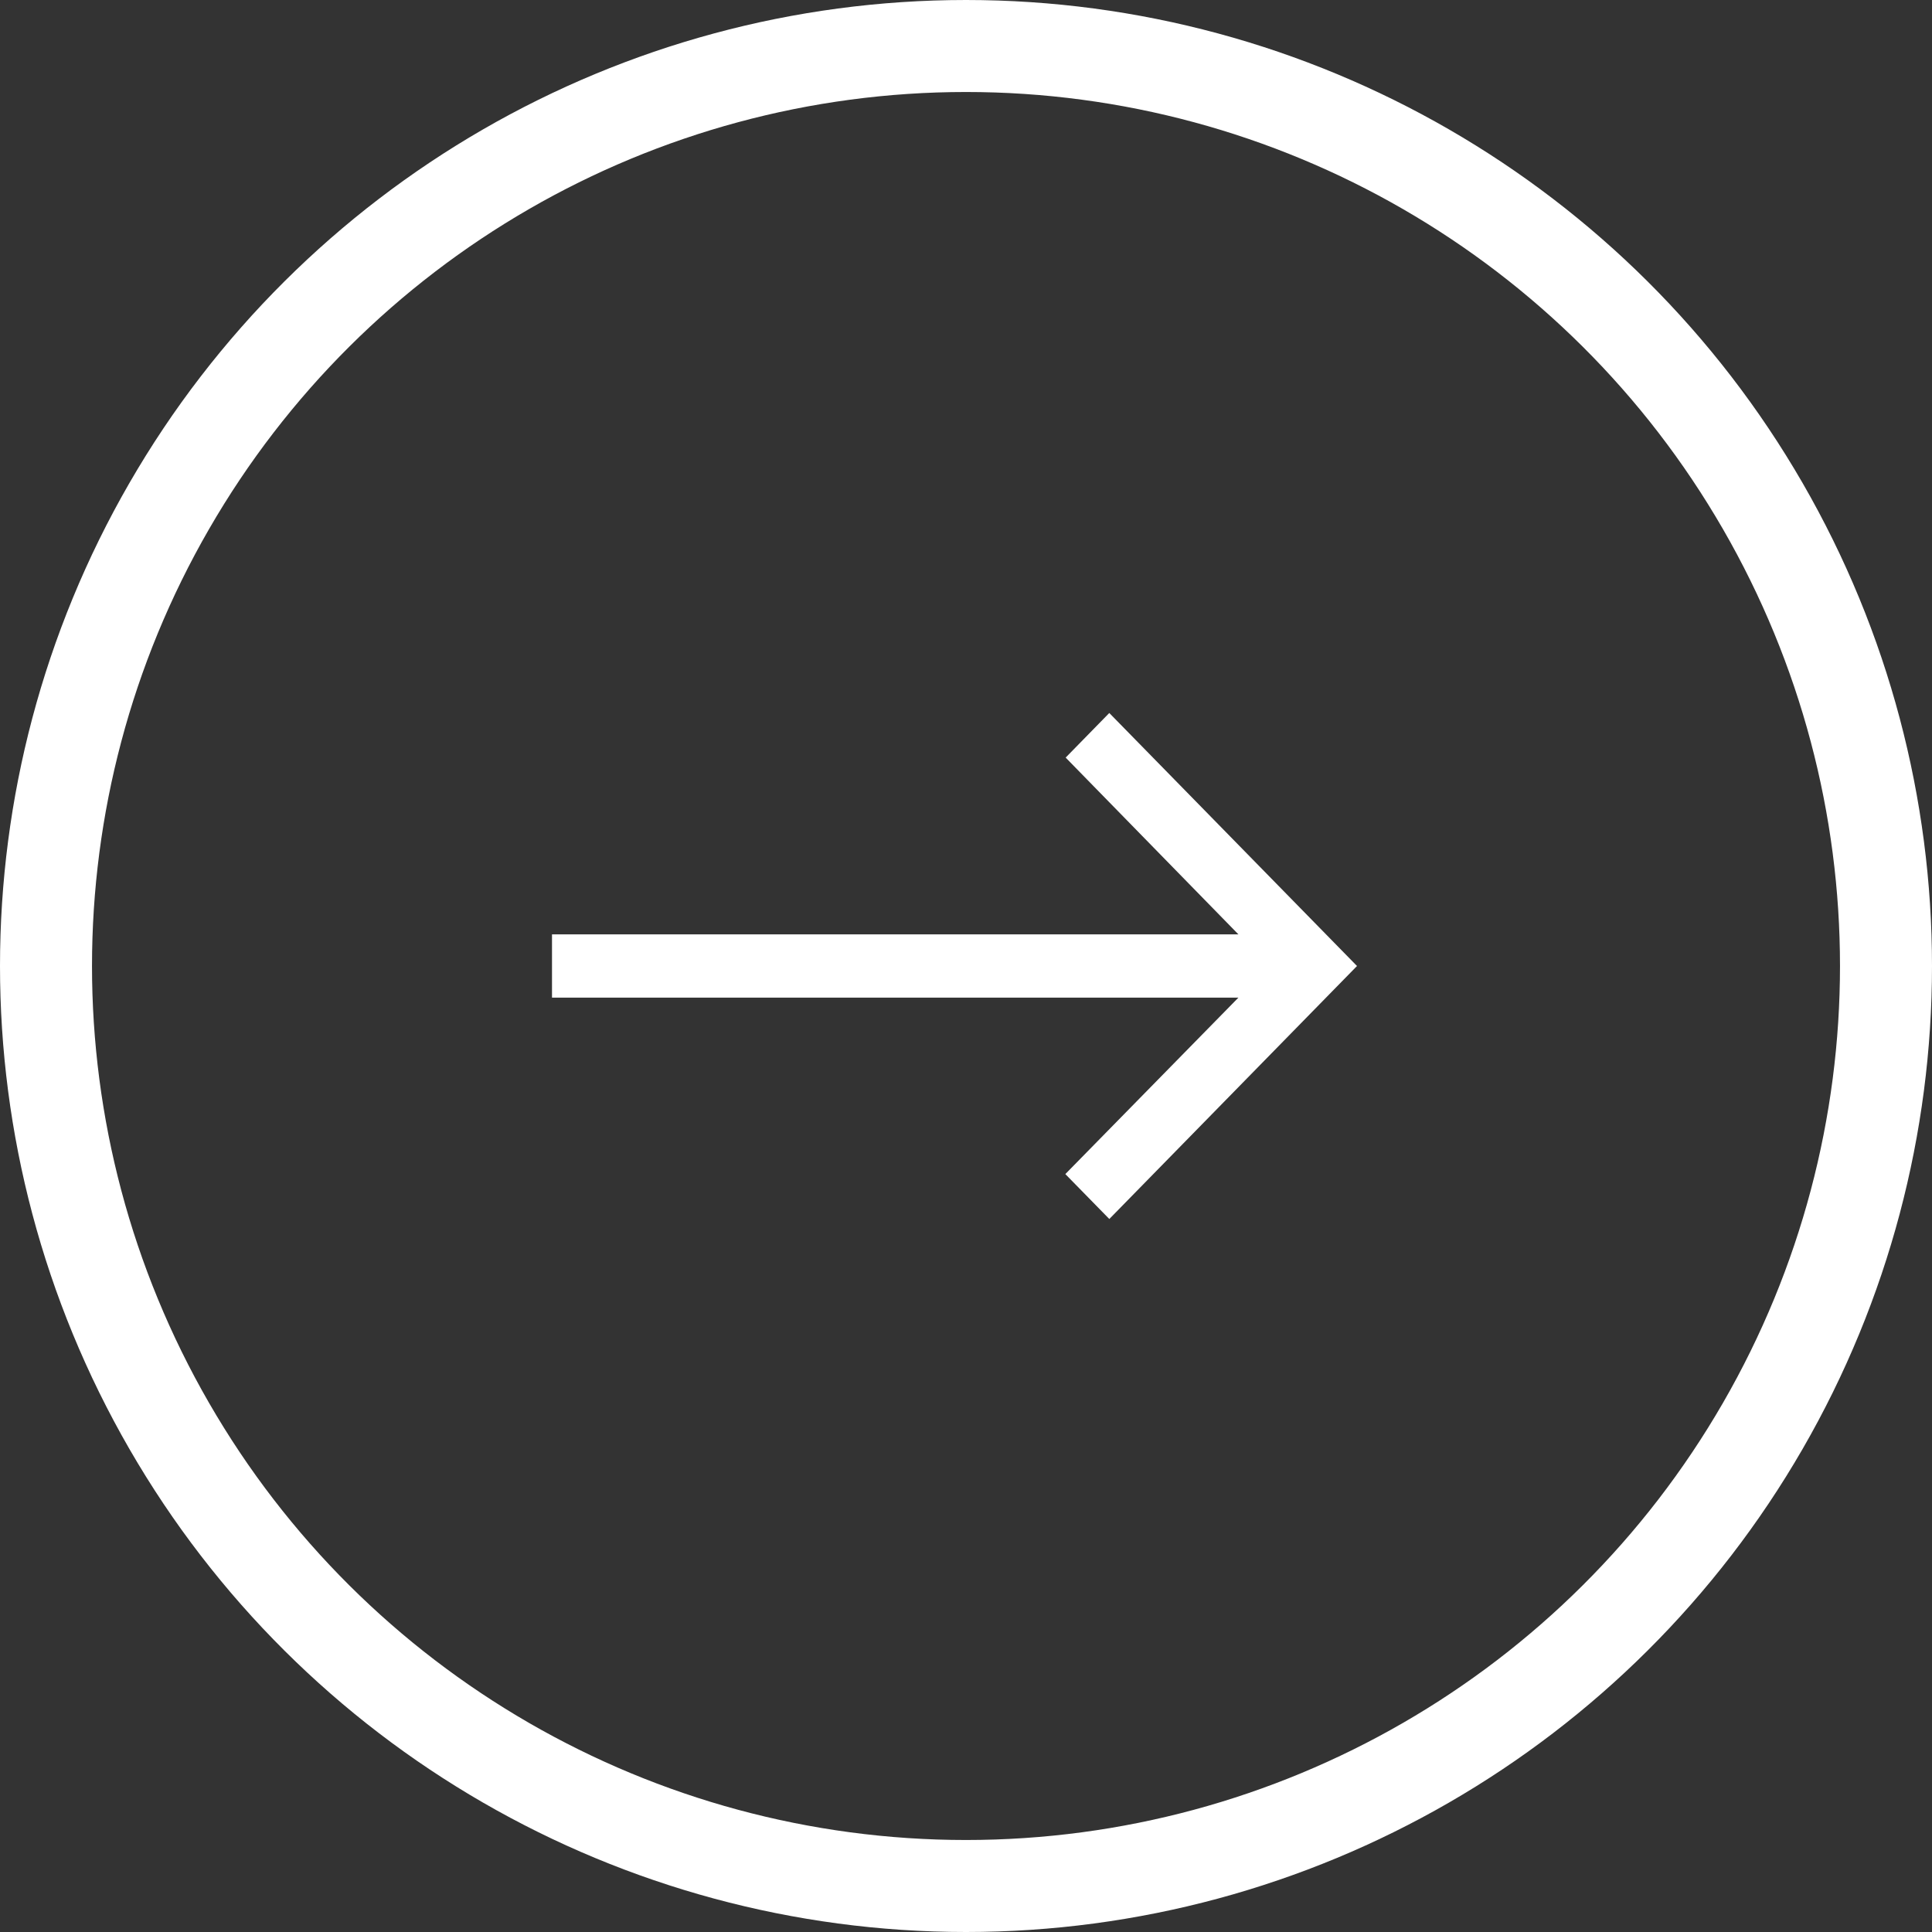 <svg width="84" height="84" xmlns="http://www.w3.org/2000/svg"><rect width="100%" height="100%" fill="#333333" stroke="none"/><g transform="rotate(-90 42 40)" fill="none" fill-rule="evenodd"><circle stroke="#FFF" stroke-width="4" cx="40" cy="40" r="40"/><path d="M28 43h24v24H28z"/><path fill="#FFF" fill-rule="nonzero" d="M51 46.23l-1.939-1.897-7.686 7.511V22h-2.75v29.844l-7.672-7.525L29 46.231 40 57z"/></g></svg>